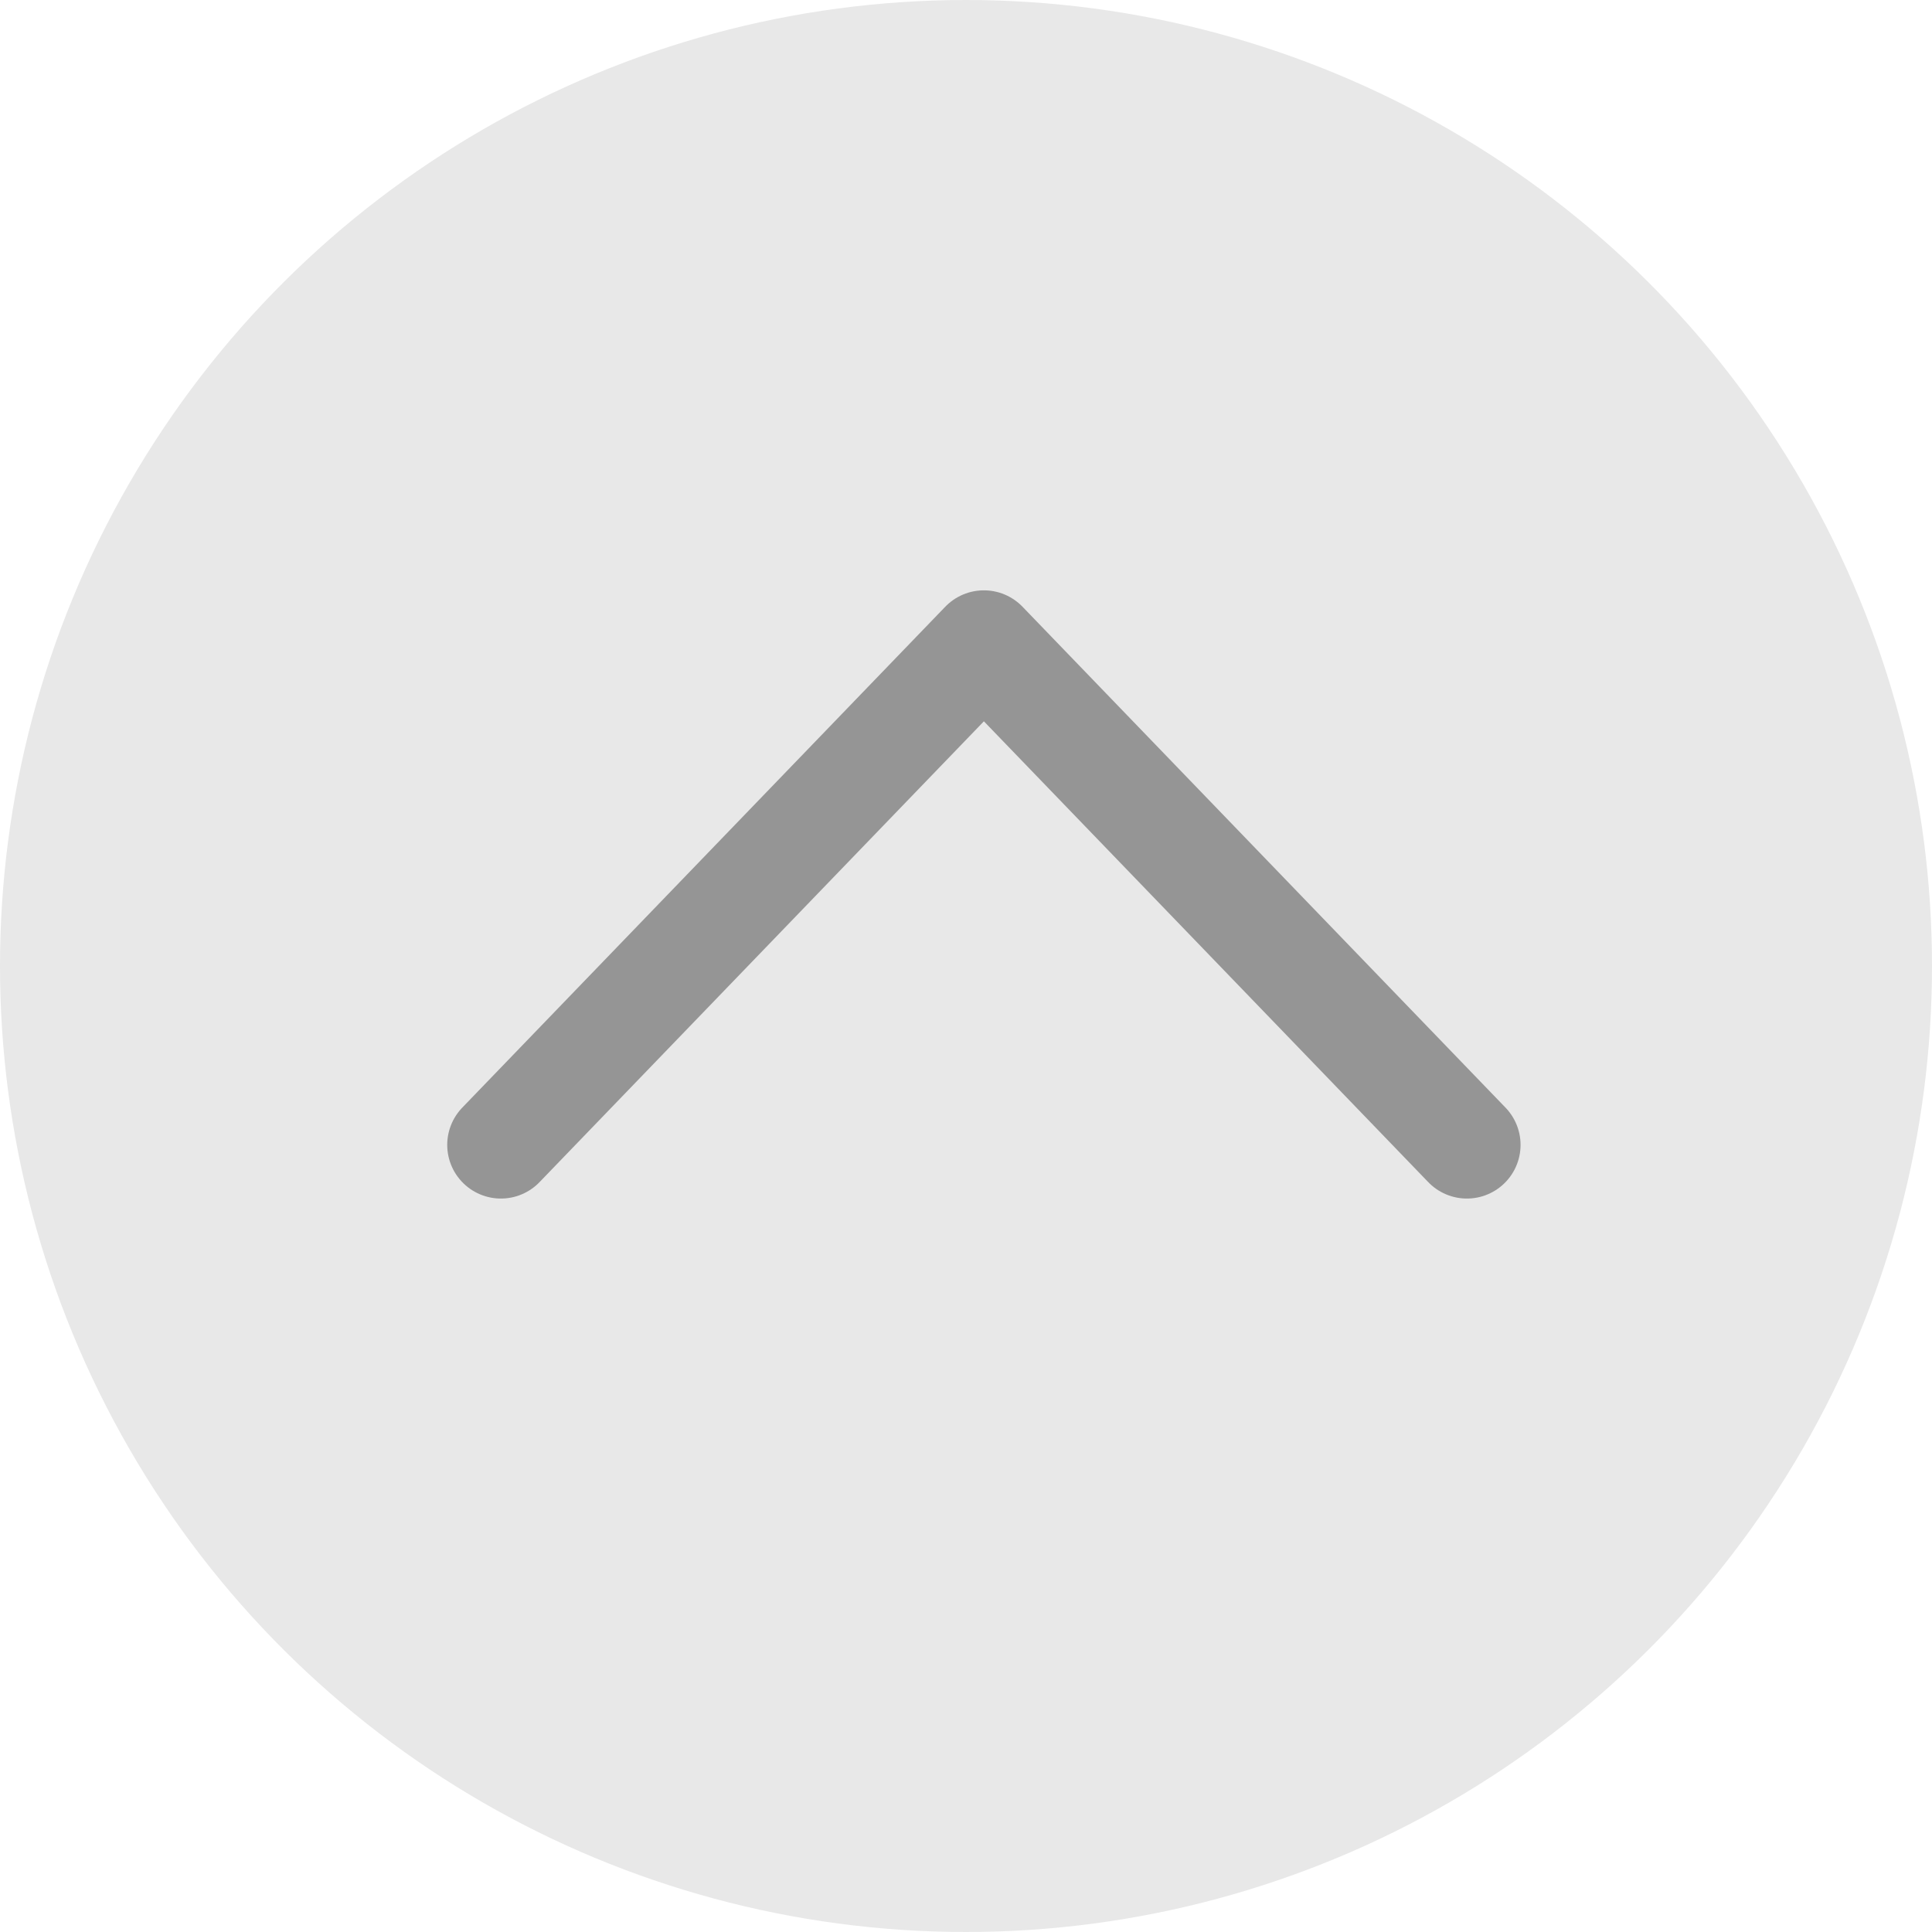 <svg width="54" height="54" viewBox="0 0 54 54" fill="none" xmlns="http://www.w3.org/2000/svg">
<circle cx="27" cy="27" r="27" transform="rotate(-90 27 27)" fill="#E8E8E8"/>
<path d="M14 32L27.5 18L41 32" stroke="#959595" stroke-width="3" stroke-linecap="round" stroke-linejoin="round"/>
</svg>
